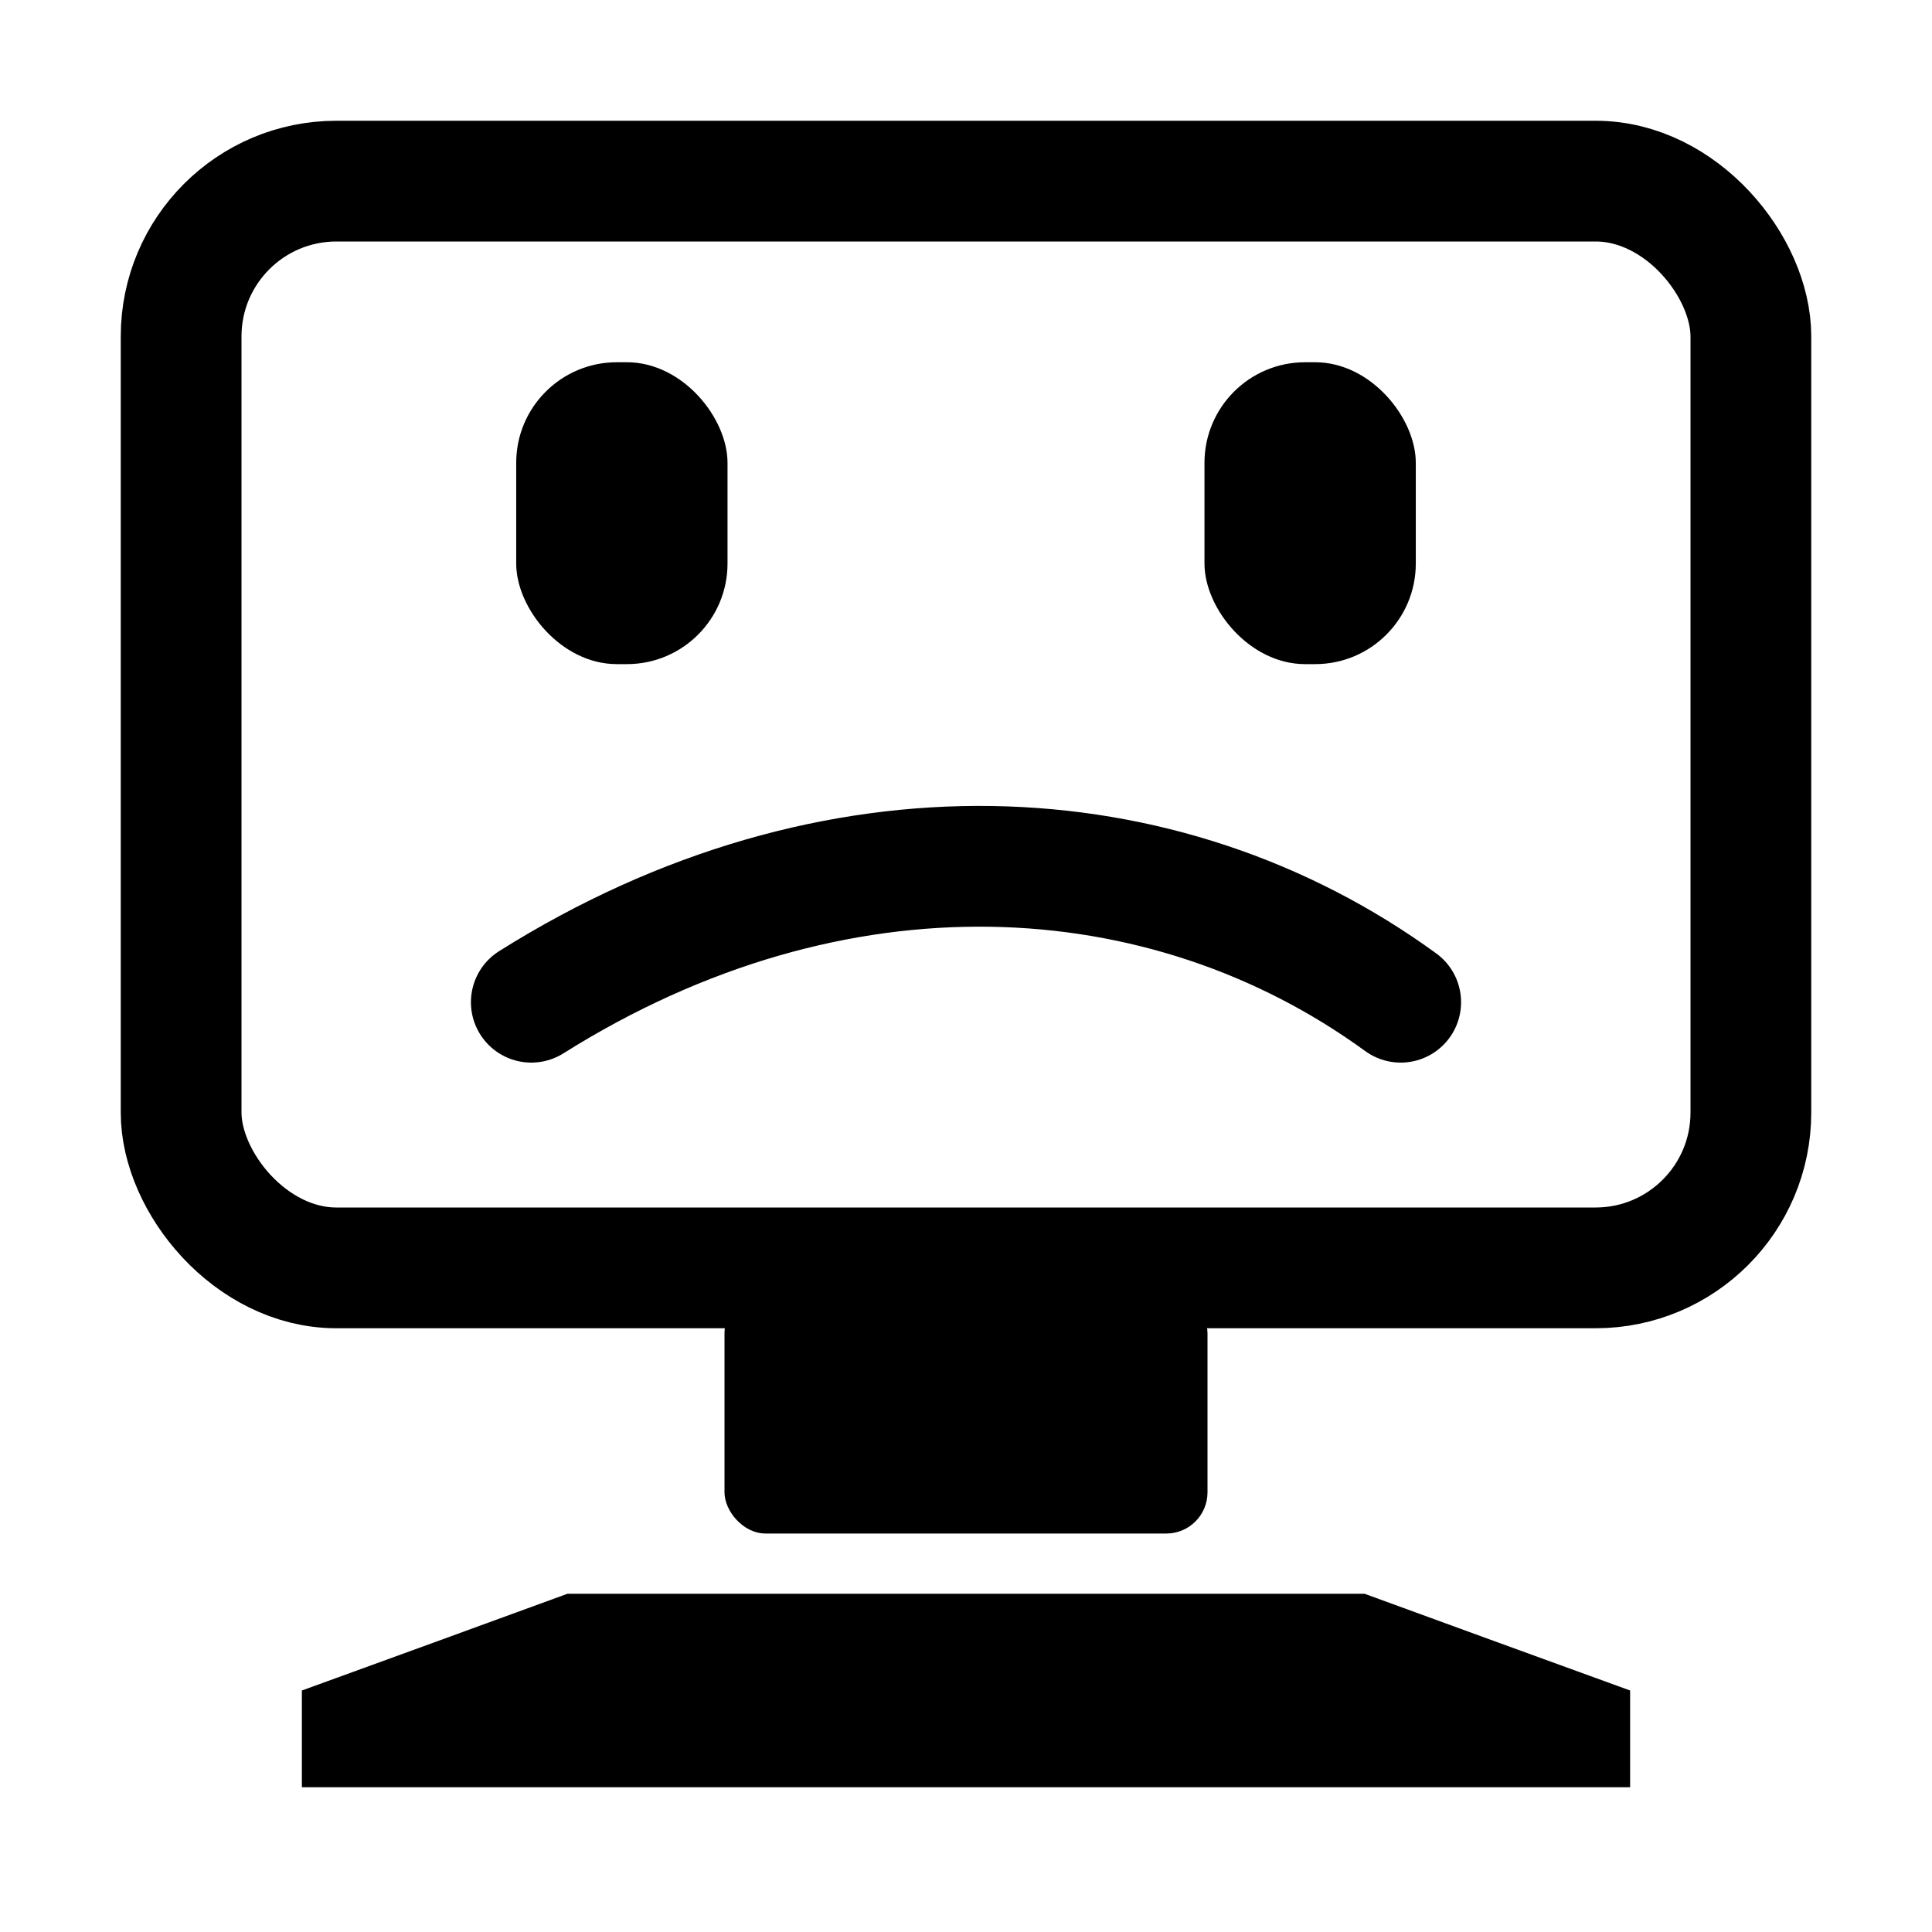 <?xml version="1.0" encoding="UTF-8" standalone="no"?>
<svg
   xmlns:dc="http://purl.org/dc/elements/1.1/"
   xmlns:cc="http://creativecommons.org/ns#"
   xmlns:rdf="http://www.w3.org/1999/02/22-rdf-syntax-ns#"
   xmlns:svg="http://www.w3.org/2000/svg"
   xmlns="http://www.w3.org/2000/svg"
   xmlns:sodipodi="http://sodipodi.sourceforge.net/DTD/sodipodi-0.dtd"
   xmlns:inkscape="http://www.inkscape.org/namespaces/inkscape"
   height="16"
   width="16"
   version="1.1"
   id="svg4"
   sodipodi:docname="computer-fail-symbolic.symbolic.svg"
   inkscape:version="1.0.2 (e86c870879, 2021-01-15)">
  <defs
     id="defs8" />
  <sodipodi:namedview
     pagecolor="#ffffff"
     bordercolor="#666666"
     borderopacity="1"
     objecttolerance="10"
     gridtolerance="10"
     guidetolerance="10"
     inkscape:pageopacity="0"
     inkscape:pageshadow="2"
     inkscape:window-width="1920"
     inkscape:window-height="1016"
     id="namedview6"
     showgrid="false"
     inkscape:zoom="32"
     inkscape:cx="9.4592892"
     inkscape:cy="9.1636586"
     inkscape:window-x="1920"
     inkscape:window-y="27"
     inkscape:window-maximized="1"
     inkscape:current-layer="layer1"
     inkscape:document-rotation="0" />
  <g
     inkscape:groupmode="layer"
     id="layer1"
     inkscape:label="Graphic">
    <g
       id="g917">
      <g
         id="g906">
        <g
           id="g897">
          <rect
             style="fill:none;stroke:#000000;stroke-width:1;stroke-linecap:round;stroke-linejoin:round;stroke-miterlimit:4;stroke-dasharray:none;paint-order:stroke markers fill"
             id="rect863"
             width="13"
             height="9"
             x="1.5"
             y="1.5"
             ry="1.286" />
          <rect
             style="fill:#000000;stroke:none;stroke-width:1.982;stroke-linecap:round;stroke-linejoin:round;stroke-miterlimit:4;stroke-dasharray:none;paint-order:stroke markers fill"
             id="rect869"
             width="4"
             height="2"
             x="6"
             y="10.7"
             ry="0.341" />
        </g>
        <g
           id="g893">
          <rect
             style="fill:#000000;stroke:none;stroke-width:0.583;stroke-linecap:round;stroke-linejoin:round;stroke-miterlimit:4;stroke-dasharray:none;paint-order:stroke markers fill"
             id="rect871"
             width="1.75"
             height="2.5"
             x="4.275"
             y="3"
             ry="0.833" />
          <rect
             style="fill:#000000;stroke:none;stroke-width:0.583;stroke-linecap:round;stroke-linejoin:round;stroke-miterlimit:4;stroke-dasharray:none;paint-order:stroke markers fill"
             id="rect873"
             width="1.75"
             height="2.5"
             x="9.975"
             y="3"
             ry="0.833" />
          <path
             style="fill:none;stroke:#000000;stroke-width:1px;stroke-linecap:round;stroke-linejoin:round;stroke-opacity:1"
             d="m 4.4,8.3 c 2.507,-1.576 5.244,-1.424 7.2,0"
             id="path875"
             sodipodi:nodetypes="cc" />
        </g>
      </g>
      <path
         id="rect877"
         style="fill:#000000;stroke:none;stroke-width:1.131;stroke-linecap:round;stroke-linejoin:round;stroke-miterlimit:4;stroke-dasharray:none;paint-order:stroke markers fill"
         d="M 4.699 13.199 L 3.6 13.6 L 2.5 14 L 2.5 14.801 L 13.5 14.801 L 13.5 14 L 12.4 13.6 L 11.301 13.199 L 4.699 13.199 z " />
    </g>
  </g>
</svg>
